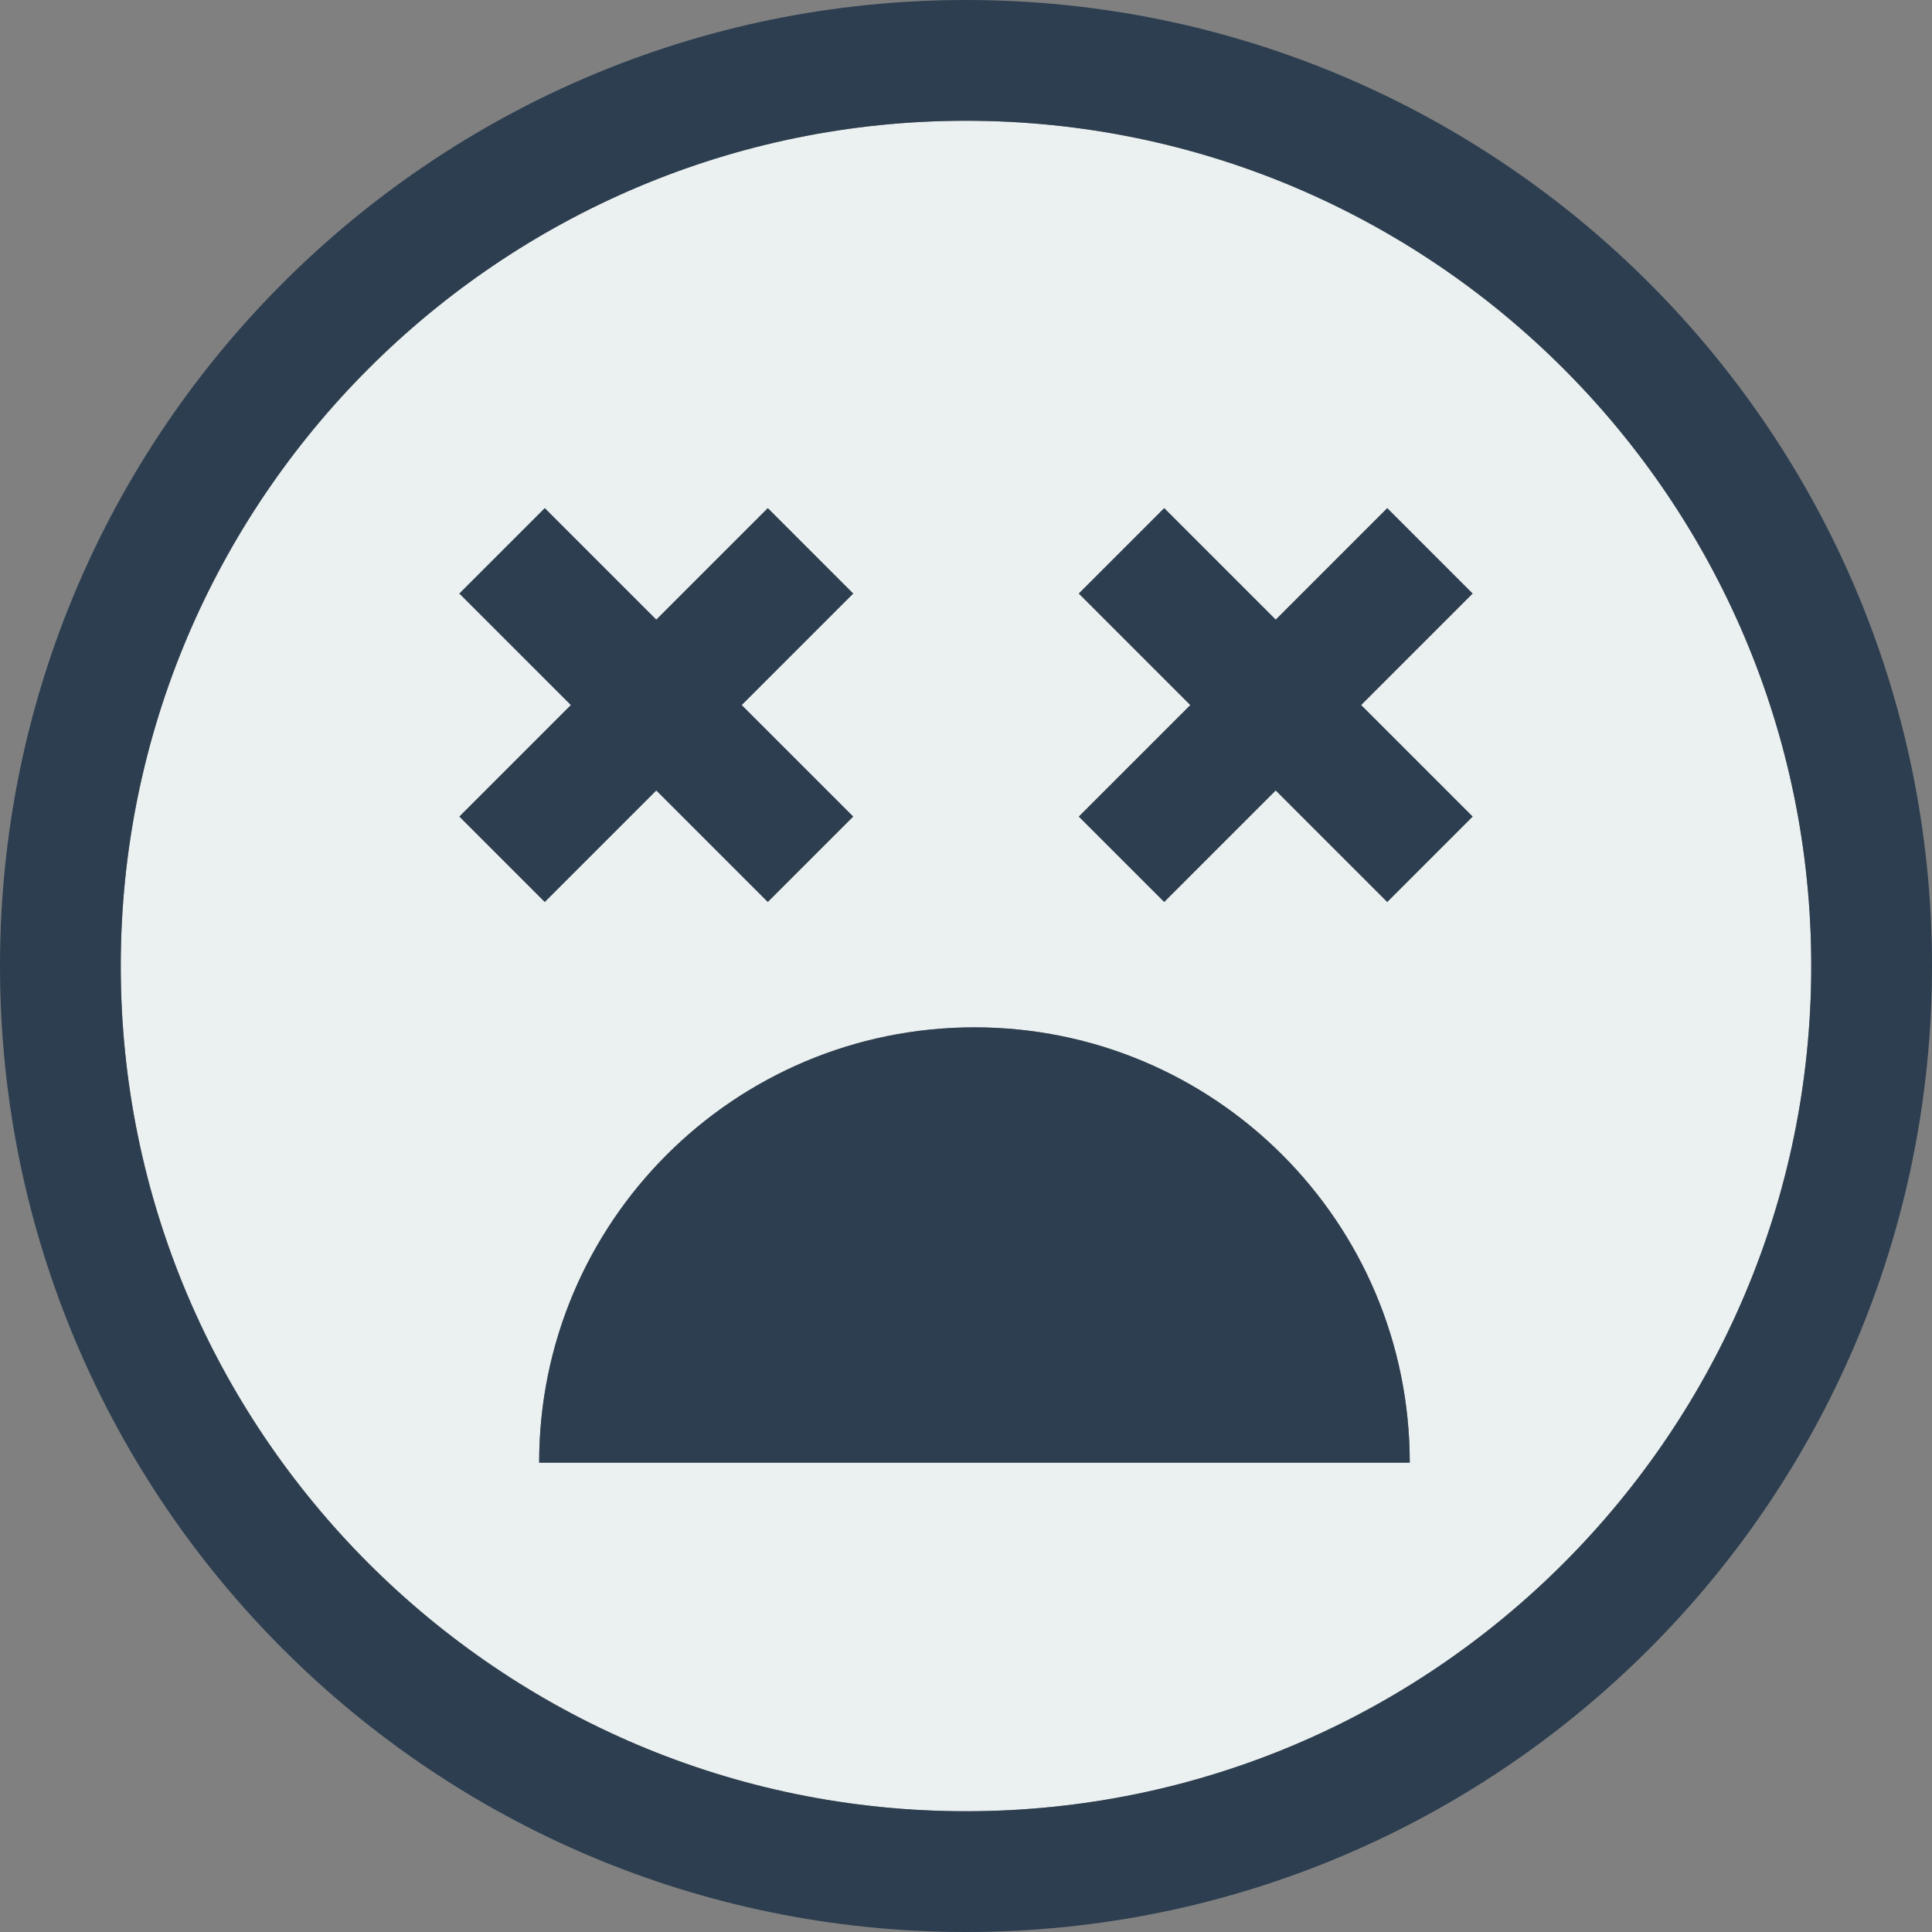 <?xml version="1.0" encoding="iso-8859-1"?>
<!-- Generator: Adobe Illustrator 19.0.0, SVG Export Plug-In . SVG Version: 6.00 Build 0)  -->
<svg version="1.1" id="Layer_1" xmlns="http://www.w3.org/2000/svg" xmlns:xlink="http://www.w3.org/1999/xlink" x="0px" y="0px"
	 viewBox="0 0 512 512" style="enable-background:new 0 0 512 512;" xml:space="preserve">
<rect x="0" y="0" width="512" height="512" fill="#808080" stroke="none"/>
<path style="fill:#ebf0f0;" d="M256,32C132.48,32,32,132.48,32,256s100.48,224,224,224s224-100.48,224-224S379.52,32,256,32z
	 M121.744,157.296l22.624-22.624l29.552,29.552l29.552-29.552l22.624,22.624l-29.552,29.552l29.552,29.552l-22.624,22.624
	l-29.552-29.552l-29.552,29.552L121.744,216.4l29.552-29.552L121.744,157.296z M142.88,387.616
	c0-63.712,51.648-115.36,115.36-115.36s115.36,51.648,115.36,115.36L142.88,387.616L142.88,387.616z M390.256,216.4l-22.624,22.624
	l-29.552-29.552l-29.552,29.552L285.904,216.4l29.552-29.552l-29.552-29.552l22.624-22.624l29.552,29.552l29.552-29.552
	l22.624,22.624l-29.552,29.552L390.256,216.4z"/>
	<path style="fill:#2c3e50;" d="M256,0C114.608,0,0,114.608,0,256s114.608,256,256,256s256-114.608,256-256S397.392,0,256,0z
		 M256,480C132.48,480,32,379.52,32,256S132.48,32,256,32s224,100.48,224,224S379.52,480,256,480z"/>
	<path style="fill:#2c3e50;" d="M258.24,272.256c-63.712,0-115.36,51.648-115.36,115.36H373.6
		C373.6,323.904,321.952,272.256,258.24,272.256z"/>
	<polygon style="fill:#2c3e50;" points="144.368,239.024 173.92,209.472 203.472,239.024 226.096,216.4 196.544,186.848
		226.096,157.296 203.472,134.672 173.92,164.224 144.368,134.672 121.744,157.296 151.296,186.848 121.744,216.4 	"/>
	<polygon style="fill:#2c3e50;" points="367.632,134.672 338.08,164.224 308.528,134.672 285.904,157.296 315.456,186.848
		285.904,216.4 308.528,239.024 338.08,209.472 367.632,239.024 390.256,216.4 360.704,186.848 390.256,157.296 	"/>
</svg>
